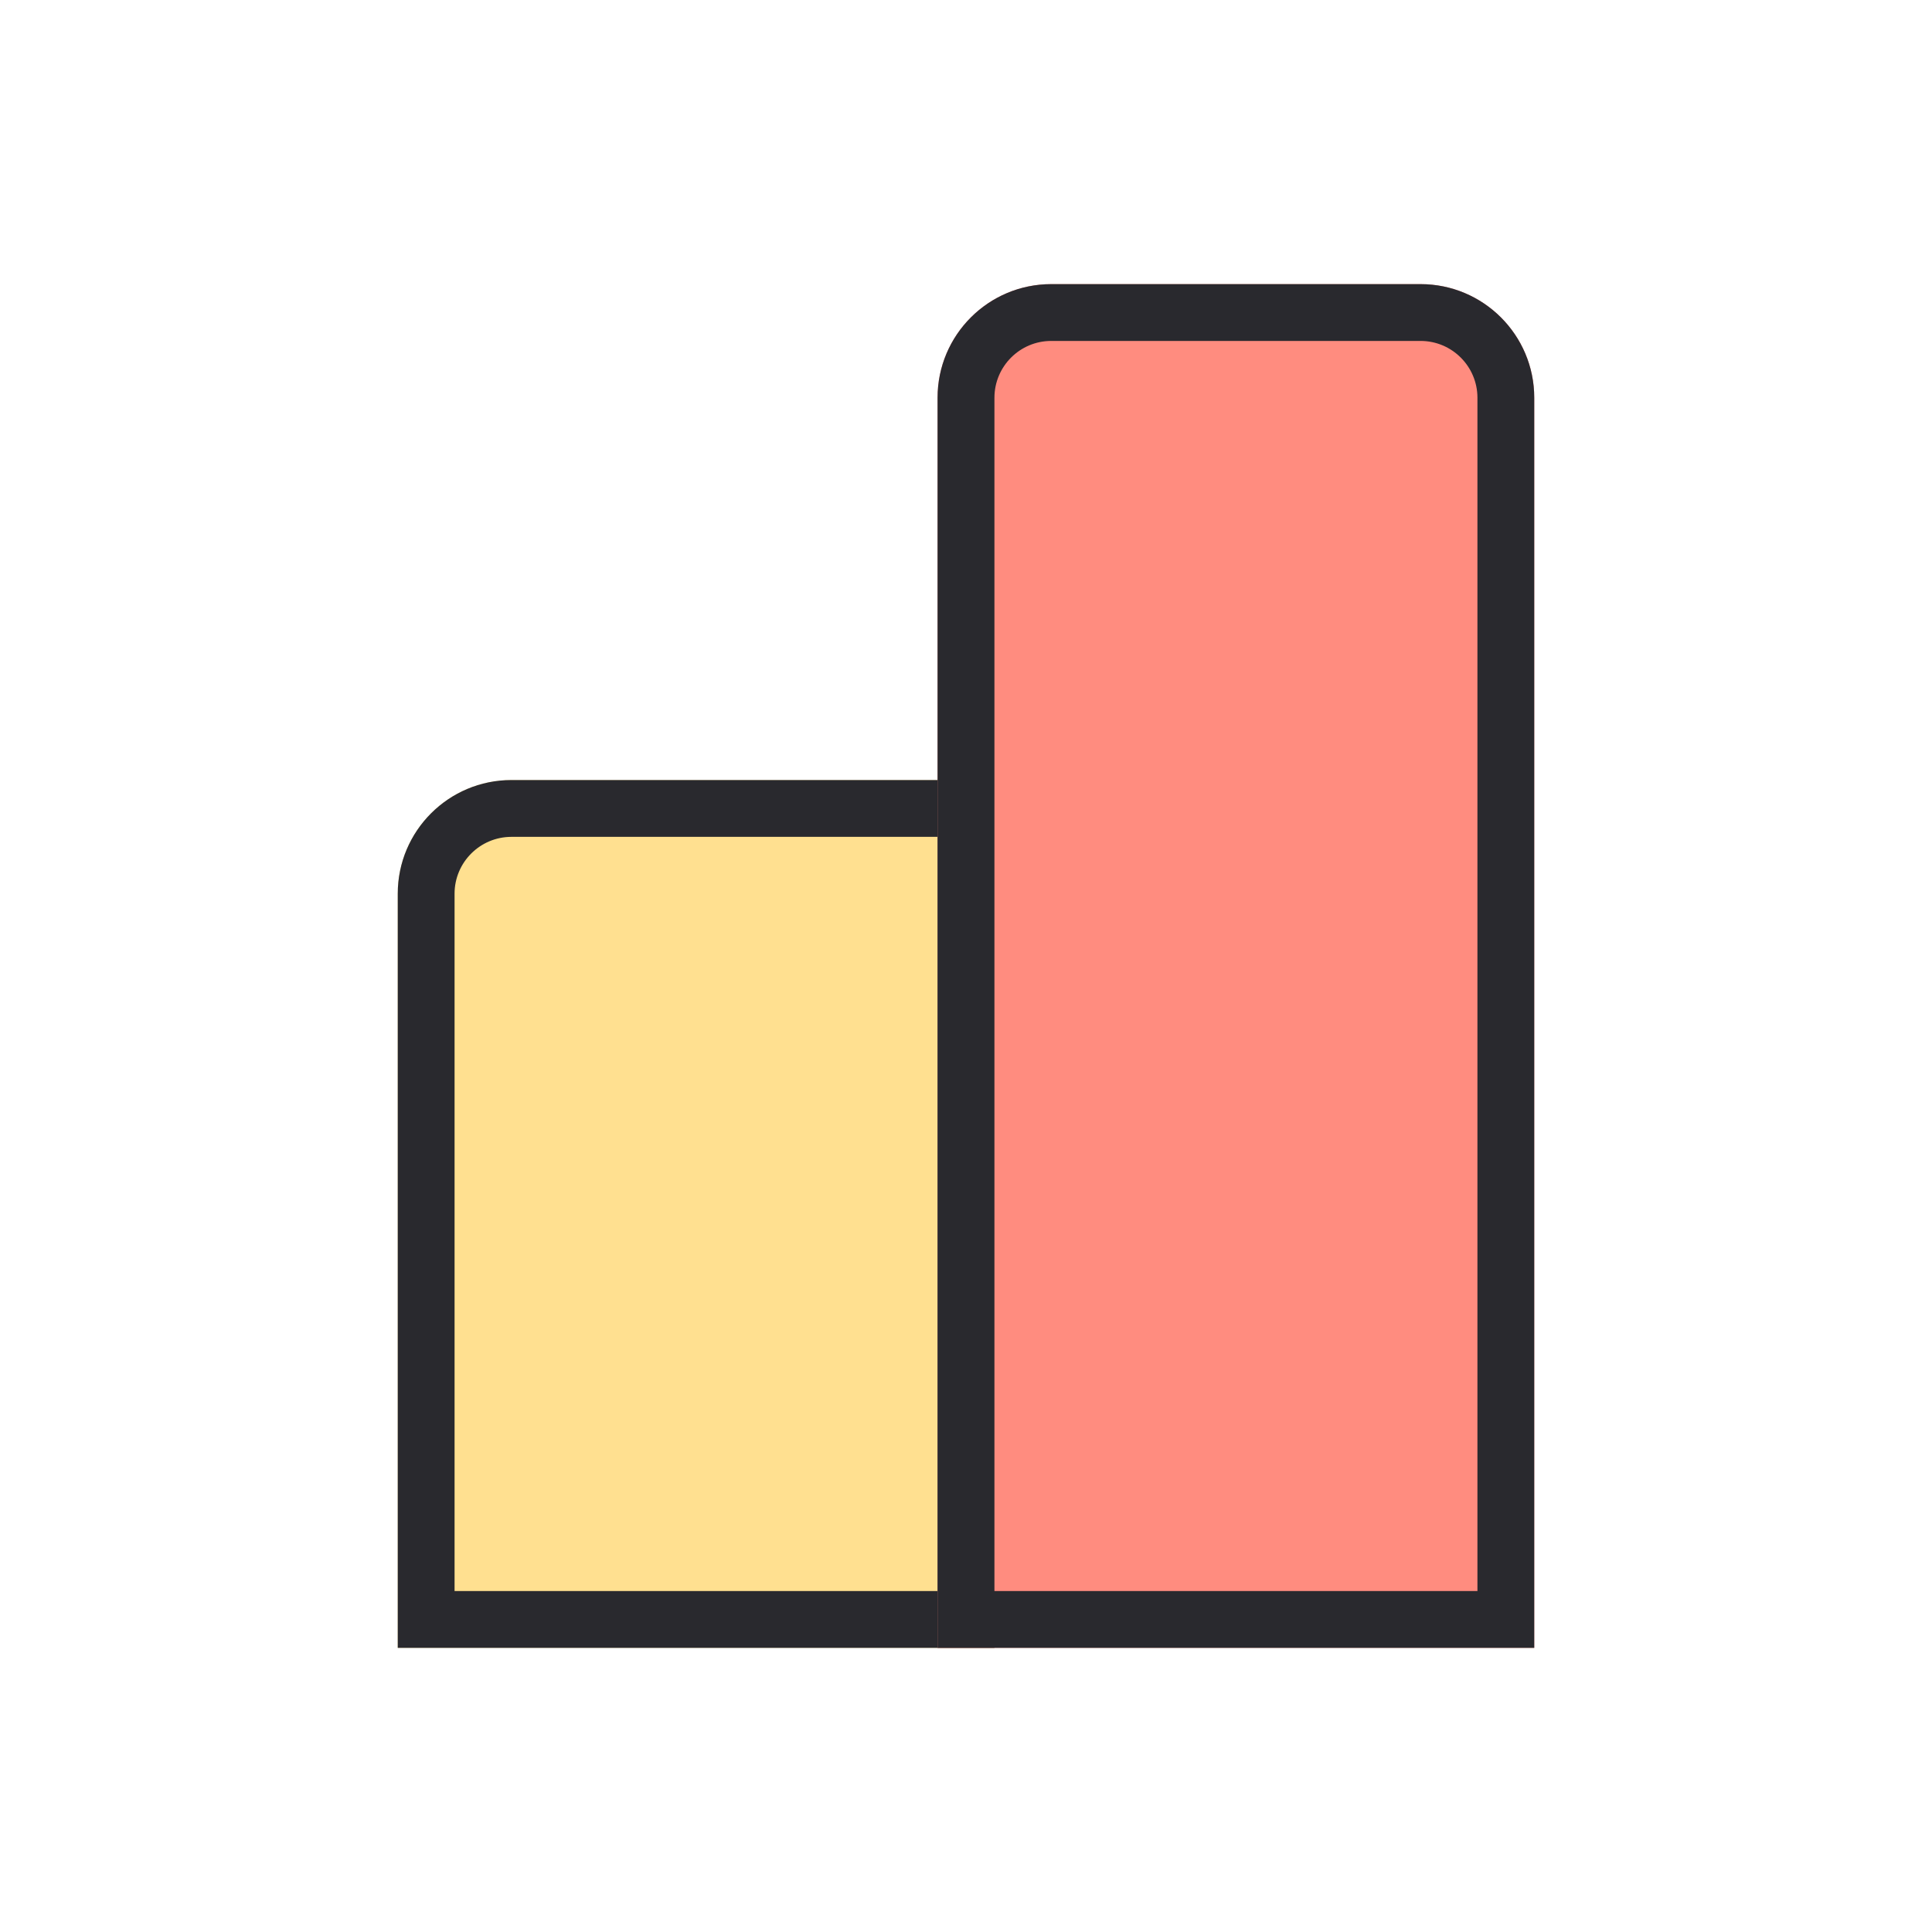 <svg width="32" height="32" viewBox="0 0 32 32" fill="none" xmlns="http://www.w3.org/2000/svg">
<path fill-rule="evenodd" clip-rule="evenodd" d="M8.471 12.92C7.431 12.92 6.588 13.763 6.588 14.802V27.294H16.471V12.92H8.471Z" fill="#FFE090"/>
<path fill-rule="evenodd" clip-rule="evenodd" d="M8.471 13.861C7.951 13.861 7.529 14.283 7.529 14.802V26.353H15.529V13.861H8.471ZM6.588 14.802C6.588 13.763 7.431 12.92 8.471 12.92H16.471V27.294H6.588V14.802Z" fill="#29292E"/>
<path d="M17.412 4.706C16.372 4.706 15.529 5.549 15.529 6.588V27.294H25.412V6.588C25.412 5.549 24.569 4.706 23.529 4.706H17.412Z" fill="#FF8C7F"/>
<path fill-rule="evenodd" clip-rule="evenodd" d="M17.412 5.647C16.892 5.647 16.471 6.069 16.471 6.588V26.353H24.471V6.588C24.471 6.069 24.049 5.647 23.529 5.647H17.412ZM15.529 6.588C15.529 5.549 16.372 4.706 17.412 4.706H23.529C24.569 4.706 25.412 5.549 25.412 6.588V27.294H15.529V6.588Z" fill="#29292E"/>
</svg>
